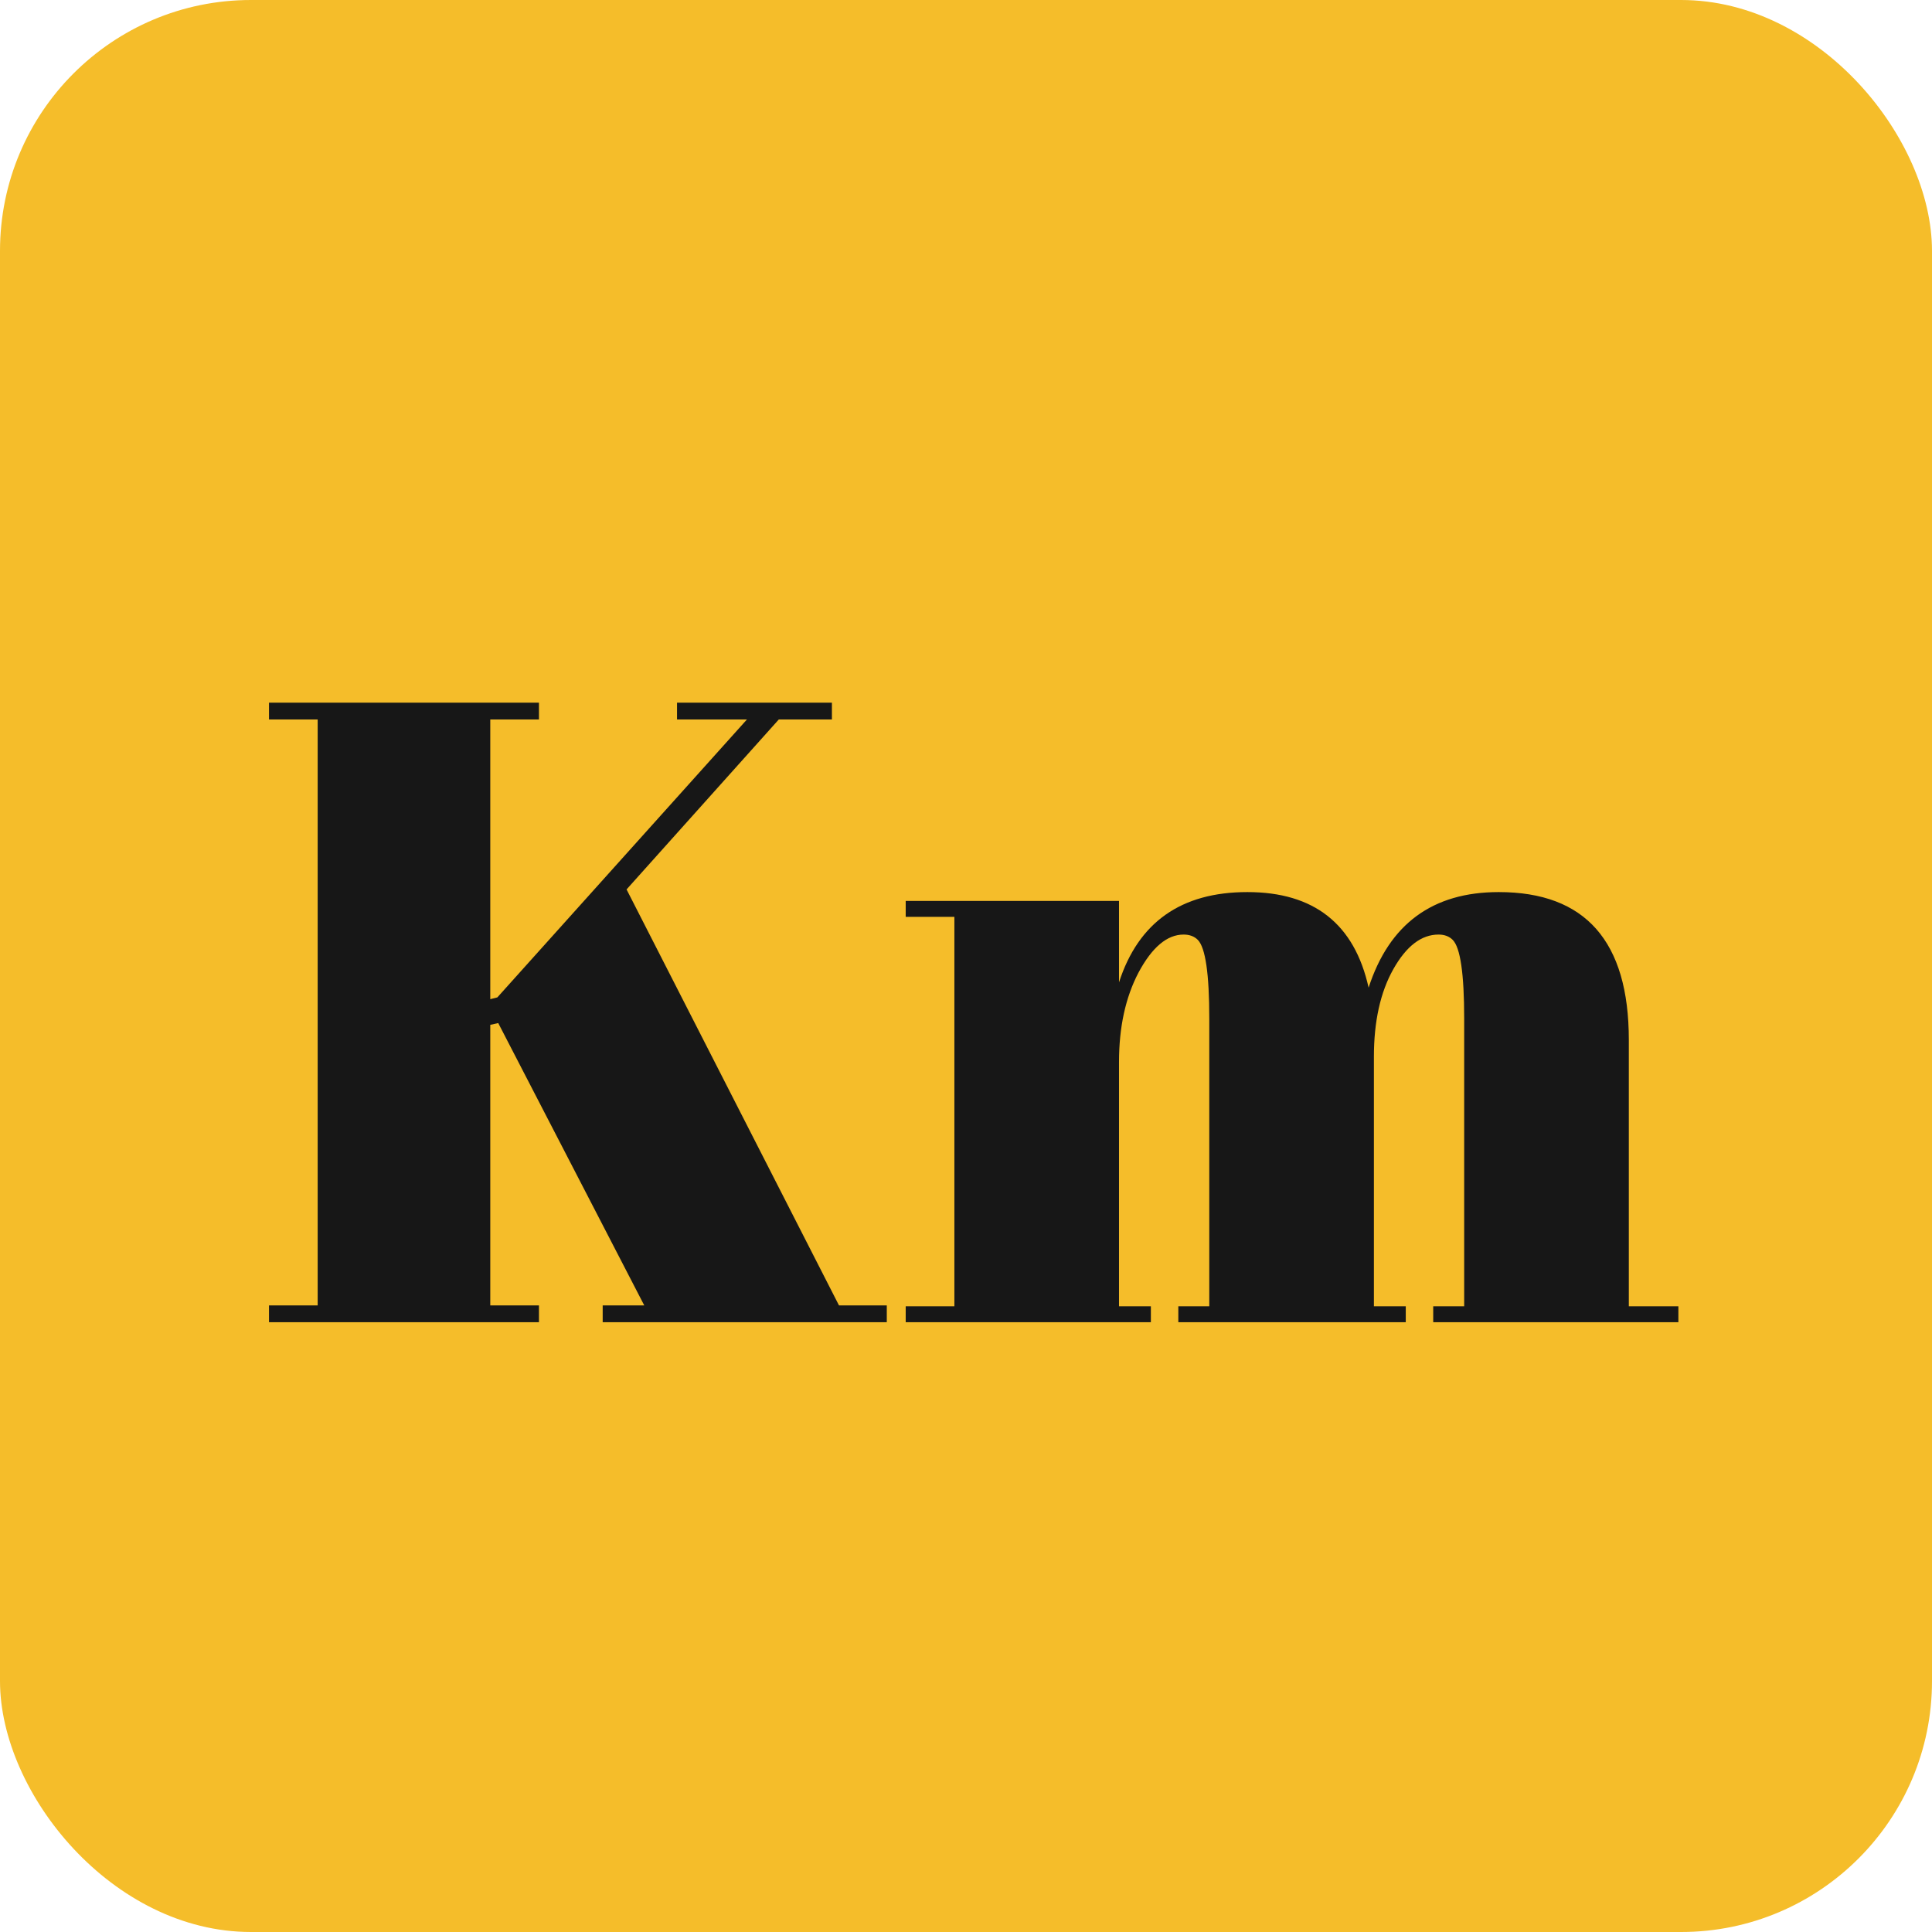 <svg width="77" height="77" viewBox="0 0 77 77" fill="none" xmlns="http://www.w3.org/2000/svg">
<rect width="77" height="77" rx="10" fill="#F5BD2A"/>
<path d="M10.721 28.005H21.48V28.675H19.54V39.822L19.822 39.751L29.769 28.675H26.983V28.005H33.156V28.675H31.039L24.972 35.448L33.438 52.027H35.343V52.697H24.02V52.027H25.677L19.857 40.774L19.54 40.845V52.027H21.48V52.697H10.721V52.027H12.661V28.675H10.721V28.005ZM36.097 35.906H44.598V39.152C45.374 36.753 47.079 35.554 49.713 35.554C52.37 35.554 53.981 36.824 54.546 39.363C55.369 36.824 57.097 35.554 59.731 35.554C63.188 35.554 64.917 37.517 64.917 41.444V52.062H66.892V52.697H57.121V52.062H58.355V40.598C58.355 38.811 58.203 37.764 57.897 37.458C57.756 37.317 57.568 37.247 57.333 37.247C56.651 37.247 56.051 37.705 55.533 38.623C55.016 39.54 54.757 40.704 54.757 42.115V52.062H56.027V52.697H46.962V52.062H48.196V40.598C48.196 38.811 48.043 37.764 47.738 37.458C47.597 37.317 47.408 37.247 47.173 37.247C46.515 37.247 45.915 37.752 45.374 38.764C44.857 39.751 44.598 40.939 44.598 42.326V52.062H45.868V52.697H36.097V52.062H38.037V36.541H36.097V35.906Z" fill="#171717"/>
</svg>
